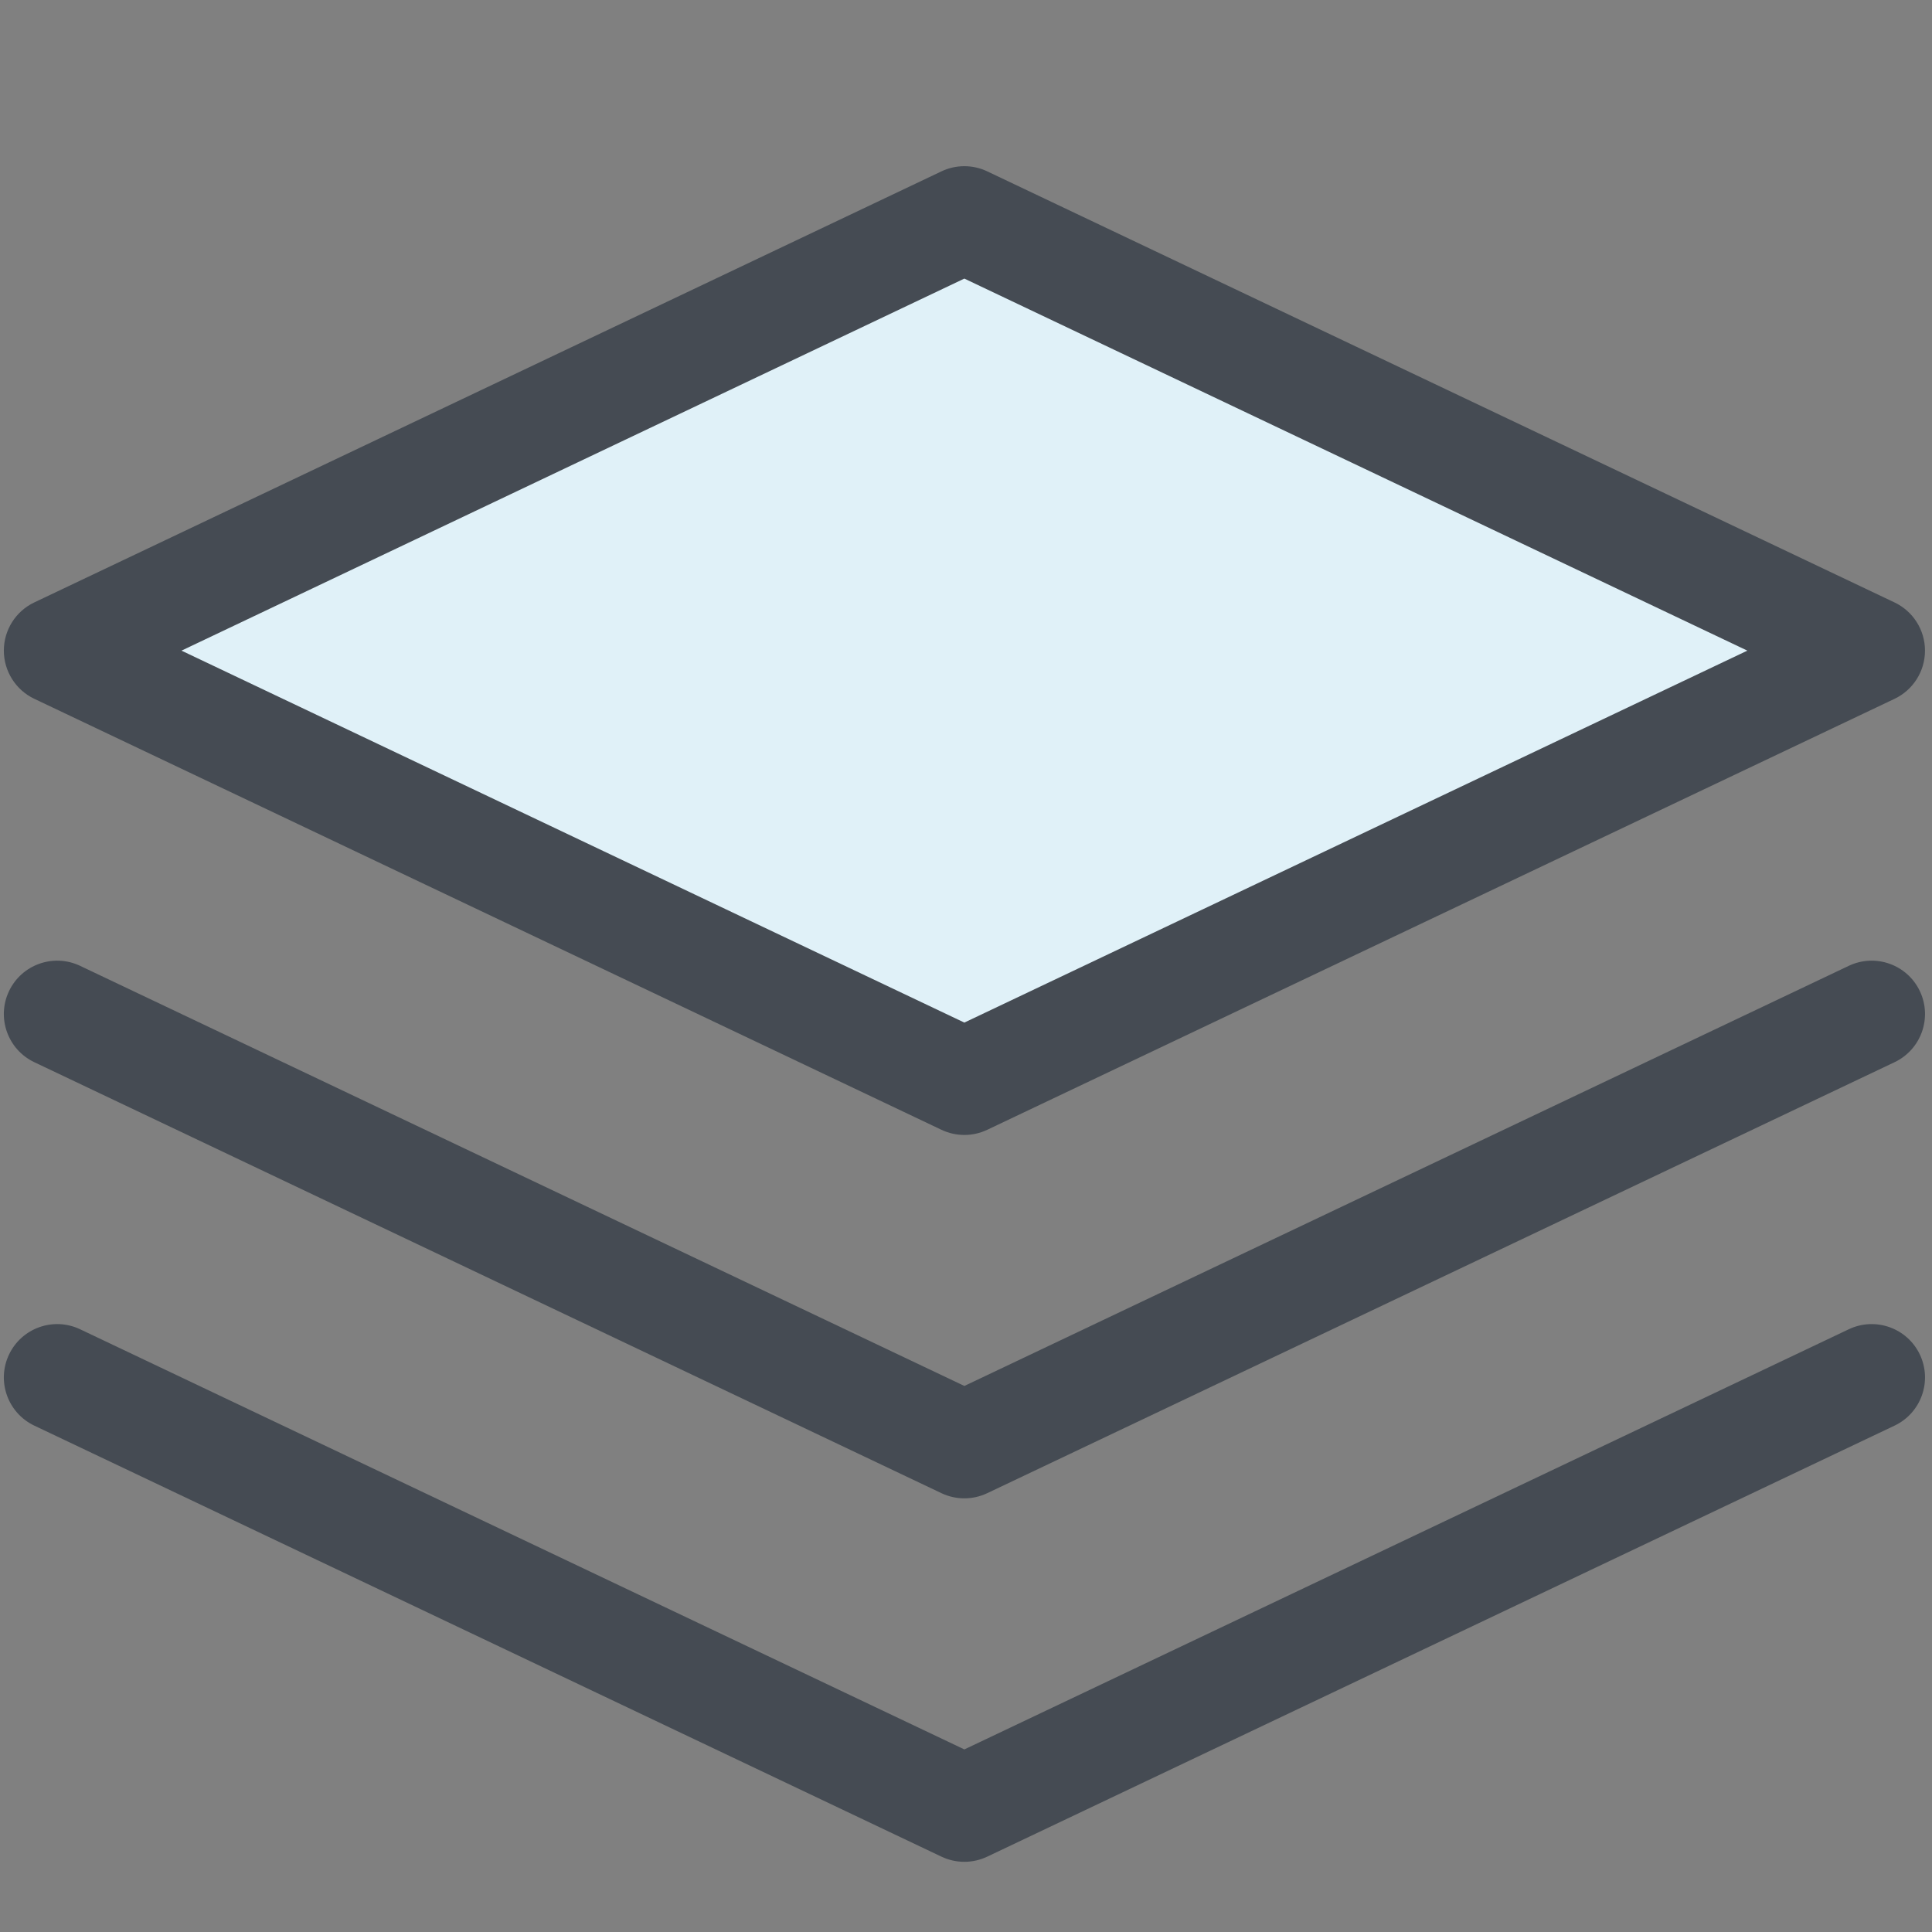 <?xml version="1.0" ?><!DOCTYPE svg  PUBLIC '-//W3C//DTD SVG 1.1//EN'  'http://www.w3.org/Graphics/SVG/1.1/DTD/svg11.dtd'><svg enable-background="new 0 0 91 91" height="91px" id="Layer_1" version="1.1" viewBox="0 0 91 91" width="91px" xml:space="preserve" xmlns="http://www.w3.org/2000/svg" xmlns:xlink="http://www.w3.org/1999/xlink"><rect x="0" y="0" width="91" height="91" fill="#808080" stroke="none"/><g><g><g><g><polygon fill="#E0F1F8" points="88.157,30.646 45.422,50.945 2.694,30.646 45.422,10.341     "/><path d="M45.422,53.458c-0.369,0-0.736-0.081-1.078-0.243l-42.728-20.3c-0.876-0.416-1.434-1.3-1.435-2.27      c0-0.97,0.558-1.854,1.434-2.27L44.344,8.071c0.682-0.324,1.475-0.324,2.156,0l42.735,20.305c0.876,0.416,1.435,1.3,1.435,2.27      s-0.559,1.854-1.435,2.27L46.5,53.215C46.158,53.377,45.791,53.458,45.422,53.458z M8.548,30.646l36.874,17.519l36.881-17.519      L45.422,13.122L8.548,30.646z" fill="#454B53"/></g><path d="M45.422,70.574c-0.369,0-0.736-0.081-1.078-0.243l-42.728-20.3c-1.253-0.596-1.787-2.095-1.191-3.348     s2.094-1.786,3.348-1.191l41.65,19.788l41.657-19.788c1.256-0.595,2.753-0.062,3.348,1.191c0.595,1.254,0.062,2.752-1.191,3.348     L46.5,70.331C46.158,70.493,45.791,70.574,45.422,70.574z" fill="#454B53"/><path d="M45.422,87.694c-0.369,0-0.737-0.081-1.078-0.243L1.616,67.149c-1.253-0.596-1.787-2.095-1.191-3.348     s2.094-1.786,3.348-1.191l41.65,19.79l41.657-19.79c1.256-0.595,2.753-0.061,3.348,1.191c0.595,1.253,0.062,2.752-1.191,3.348     L46.5,87.451C46.158,87.613,45.791,87.694,45.422,87.694z" fill="#454B53"/></g></g></g></svg>
